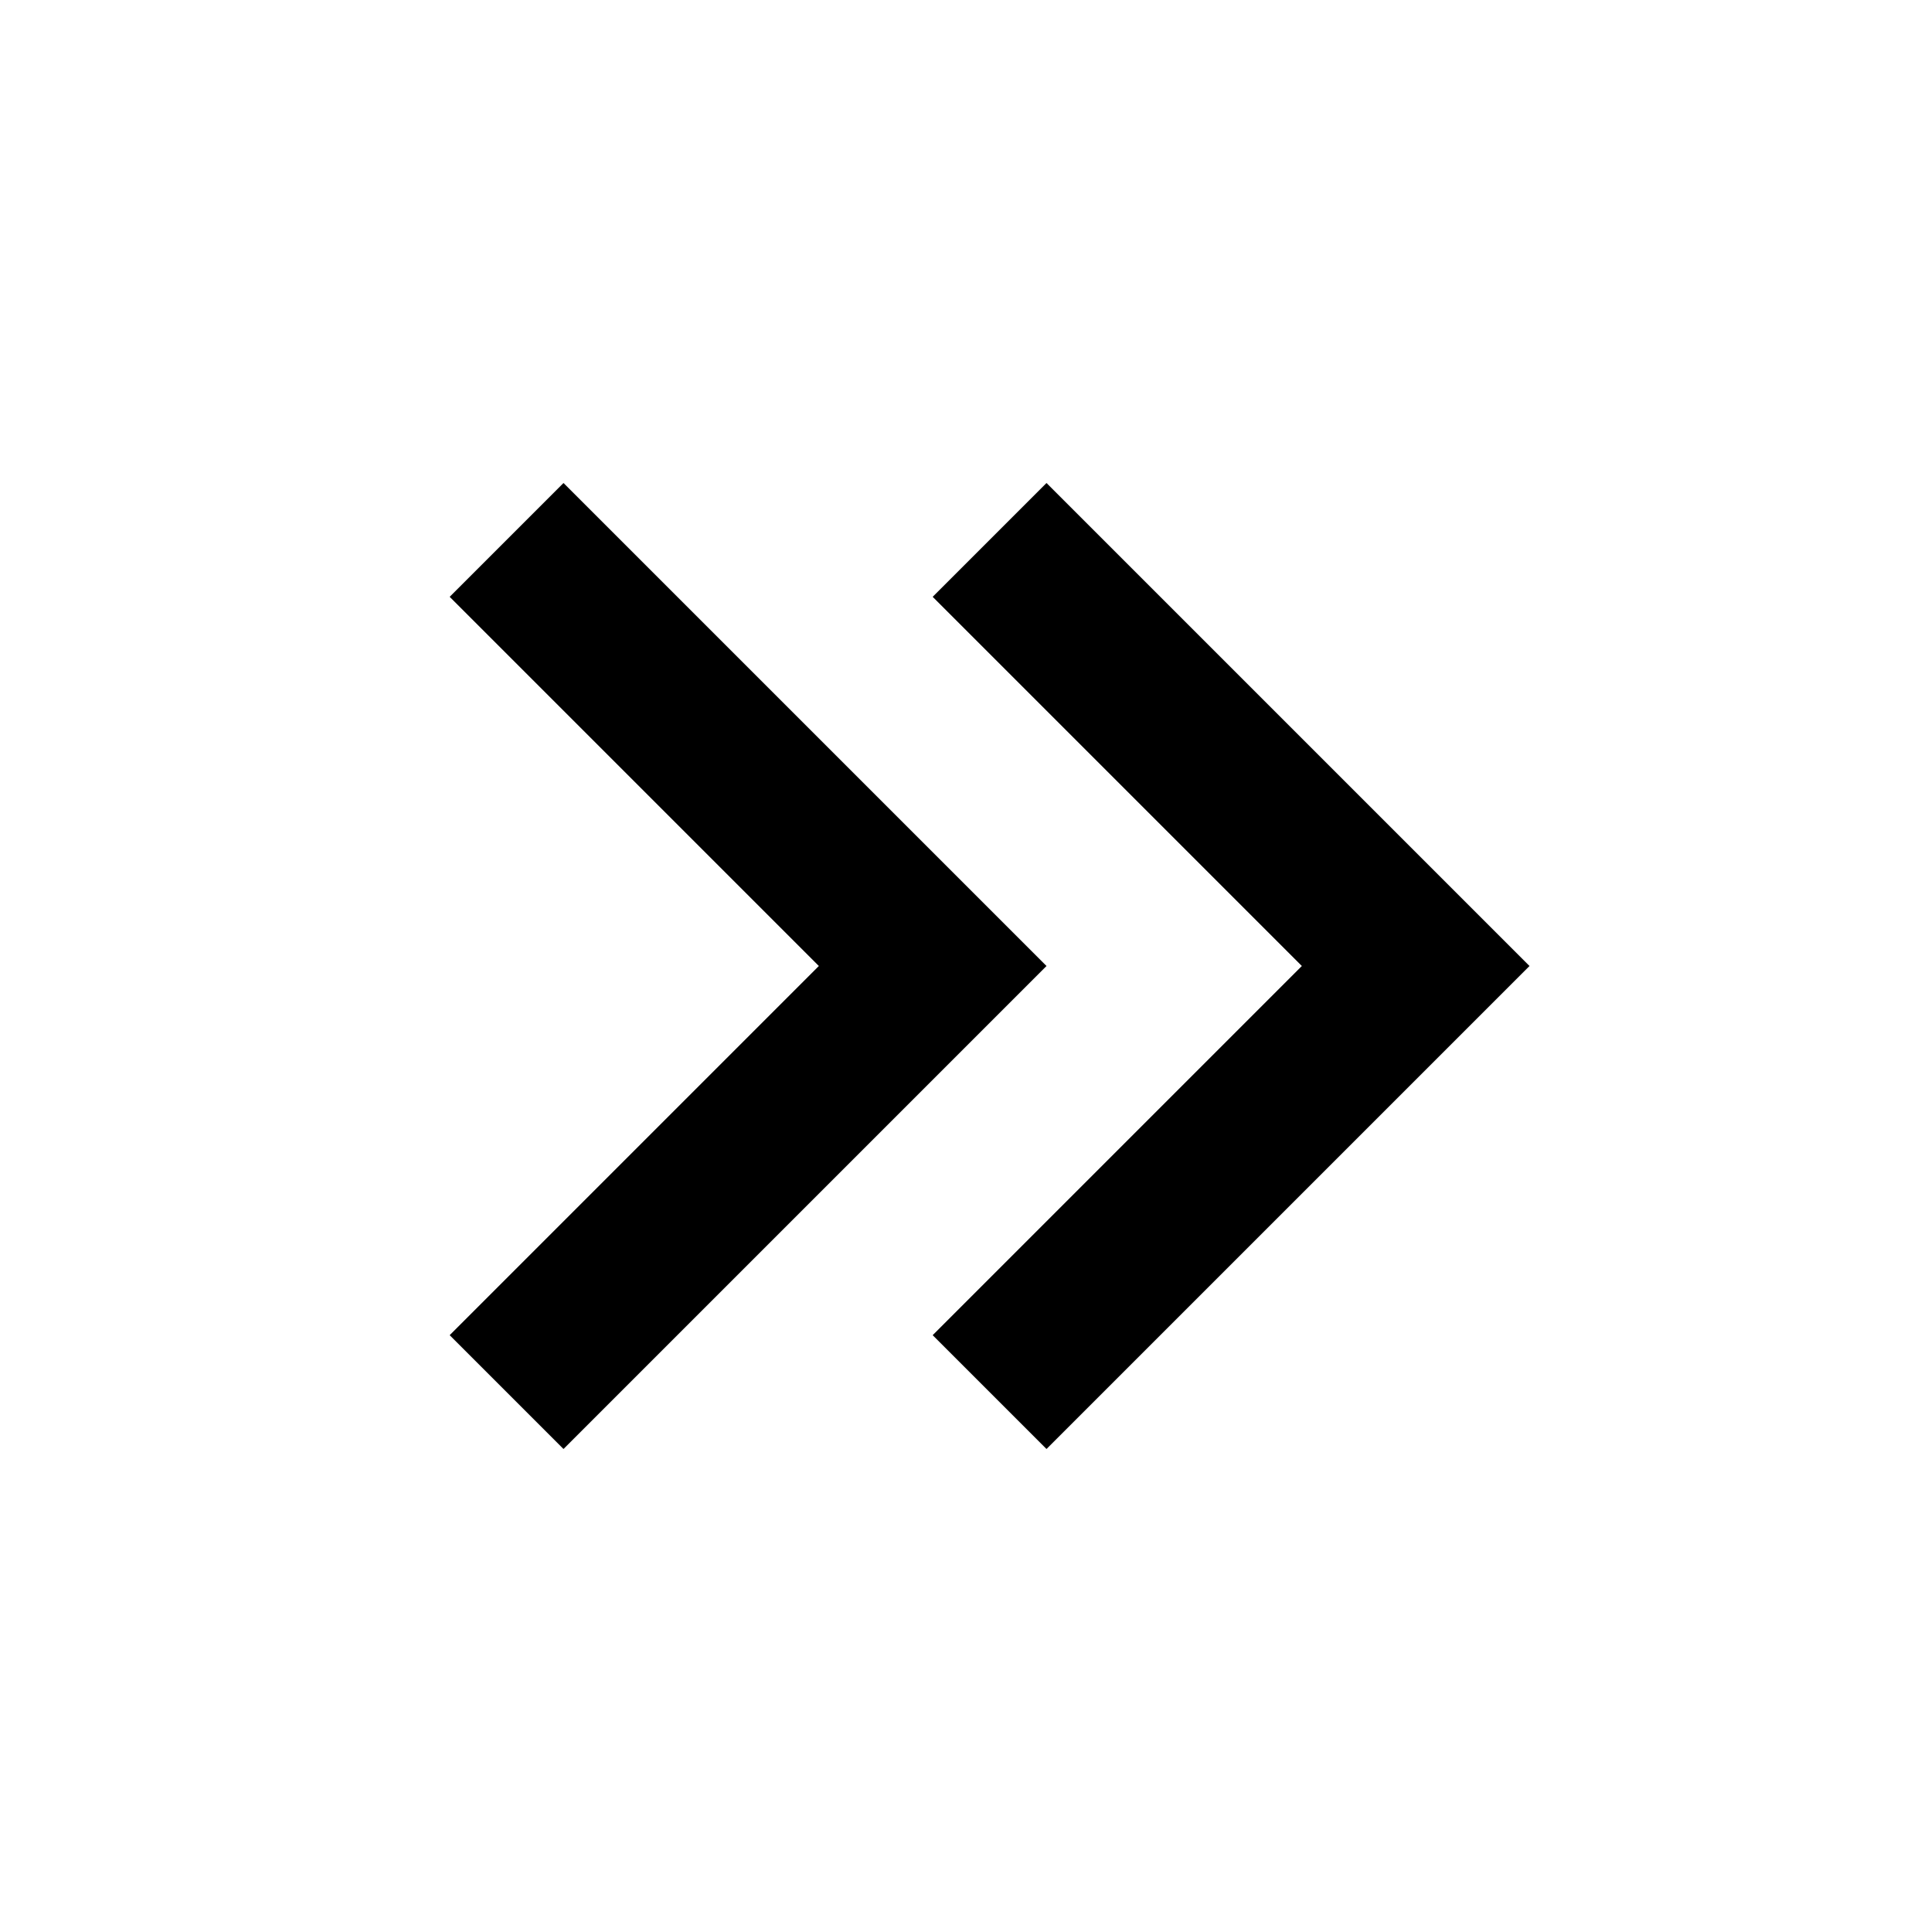 <svg xmlns="http://www.w3.org/2000/svg" baseProfile="full" viewBox="0 0 24.00 24.00"><path d="M5.586 7.414L7 6l6 6-6 6-1.414-1.414L10.172 12 5.586 7.414zm6 0L13 6l6 6-6 6-1.414-1.414L16.172 12l-4.586-4.586z"/></svg>